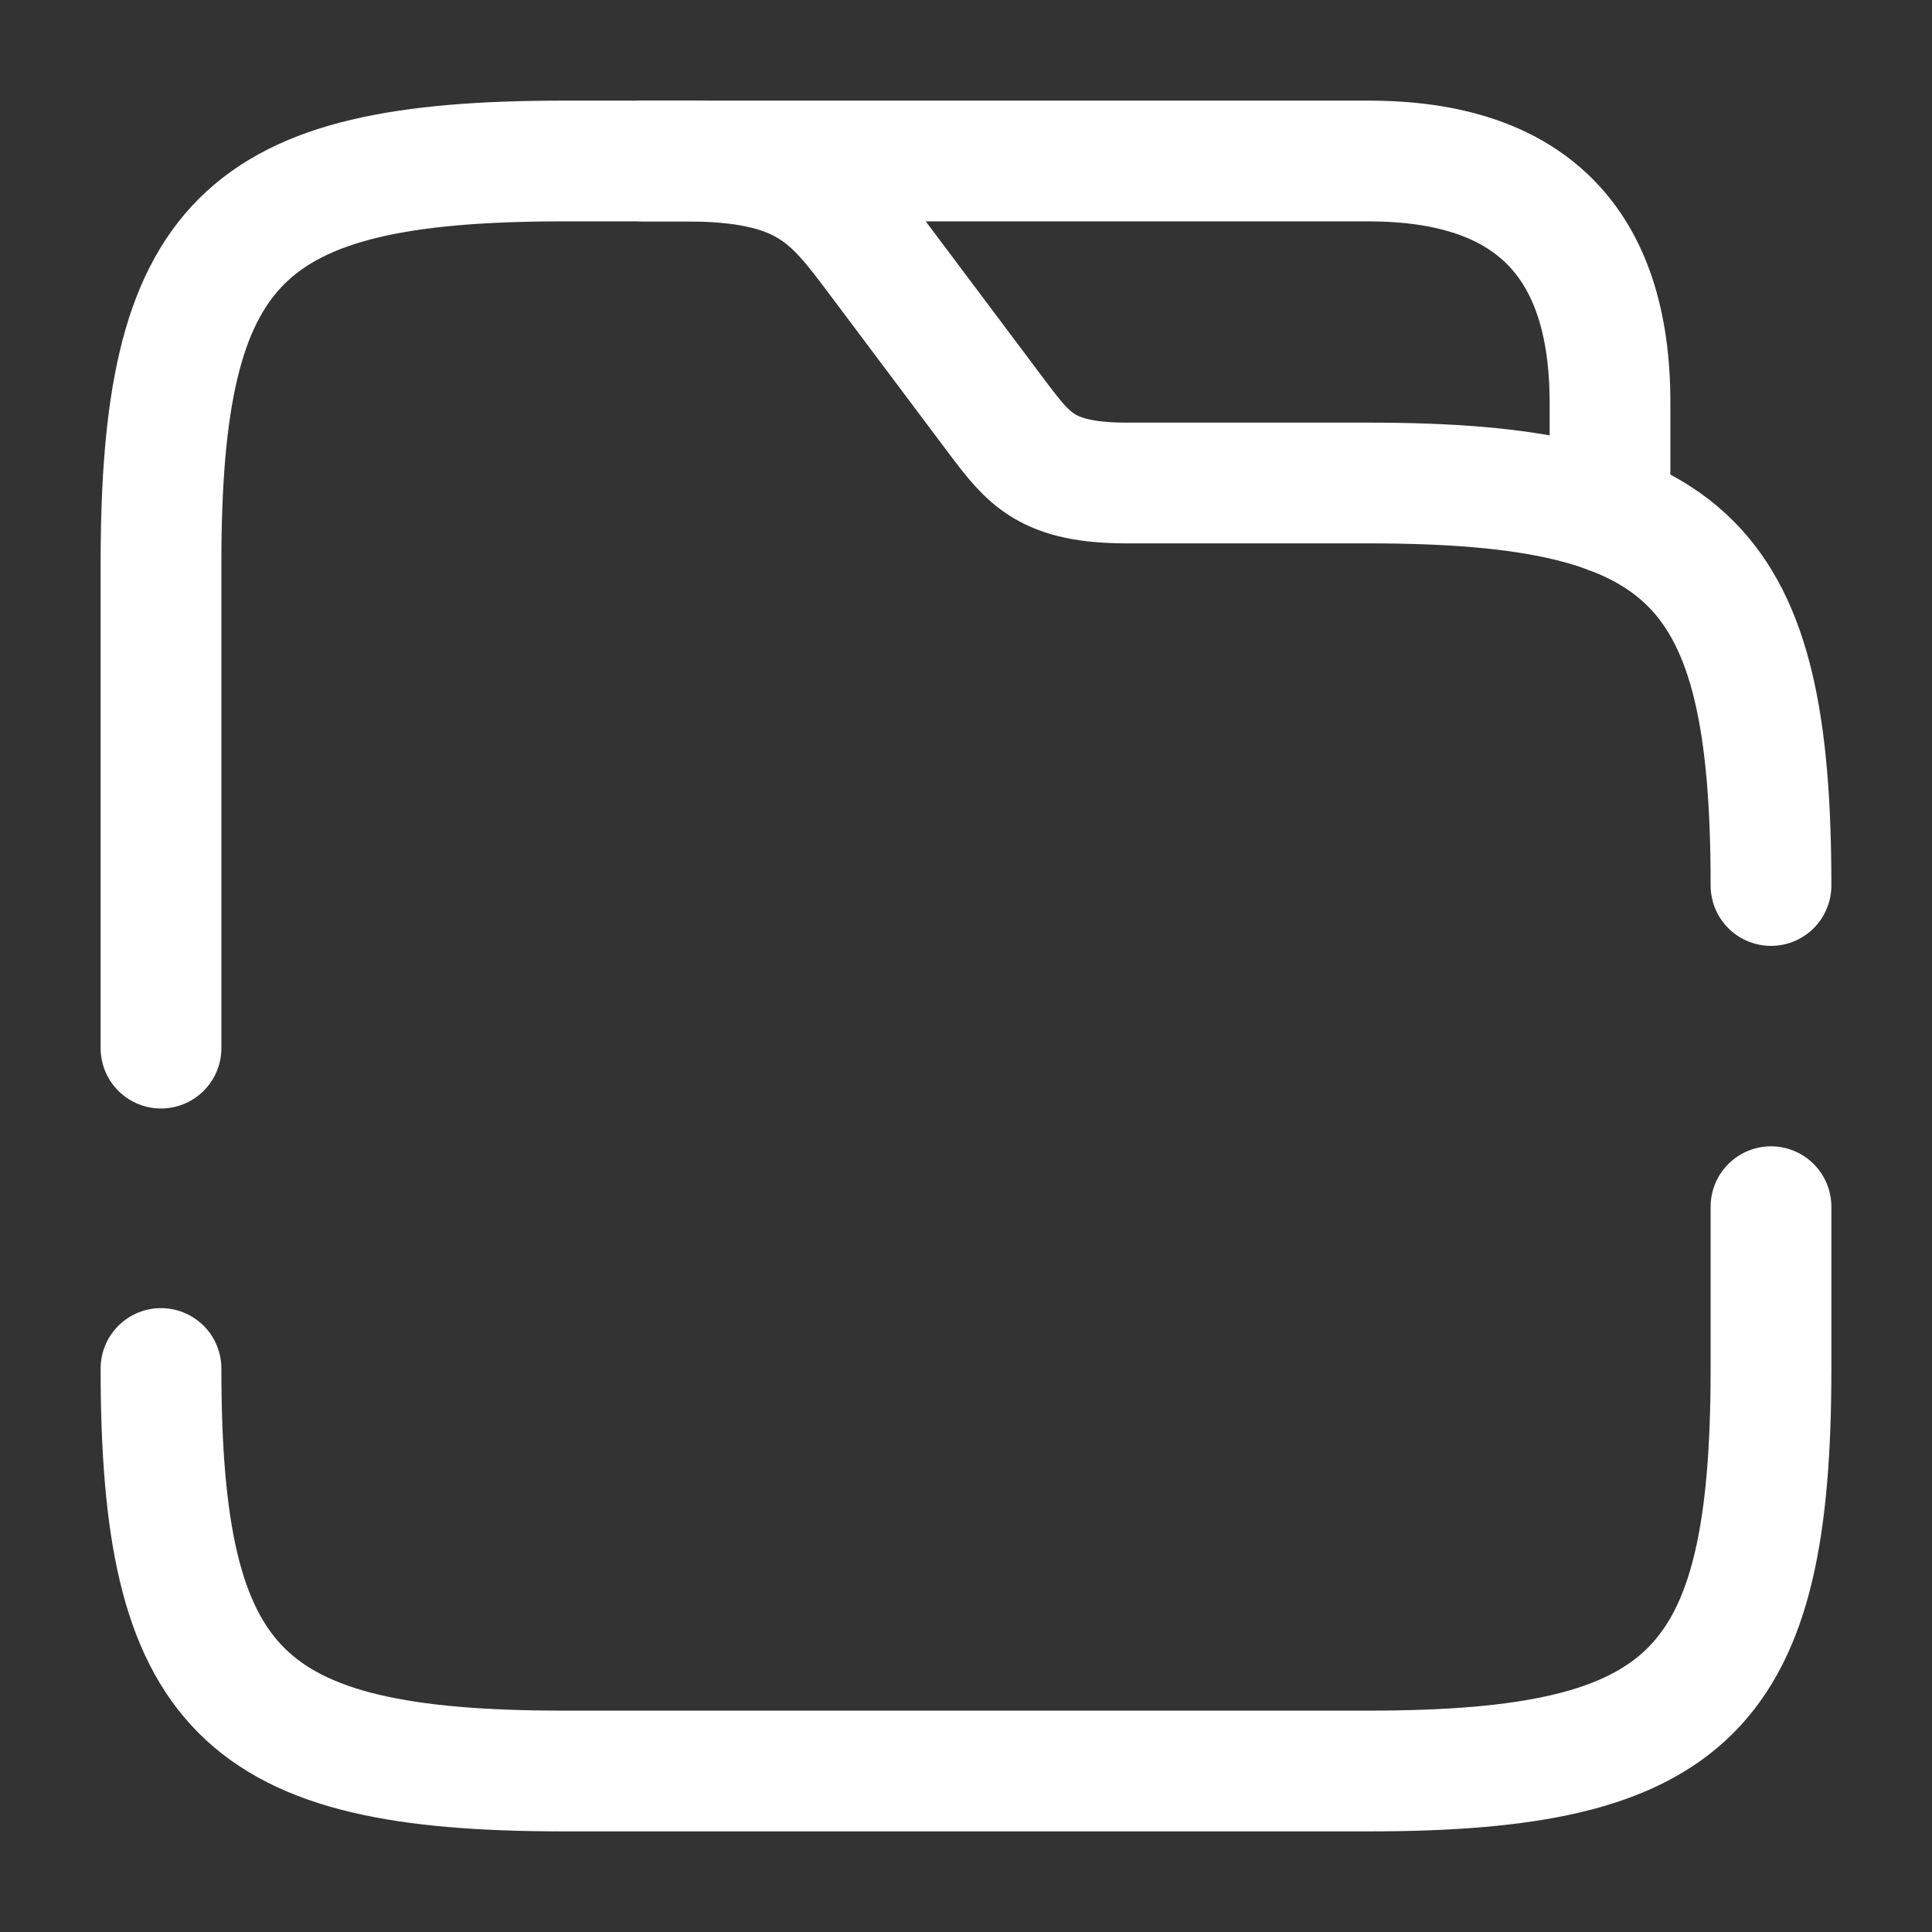 <svg width="24" height="24" viewBox="0 0 24 24" fill="none" xmlns="http://www.w3.org/2000/svg">
<rect x="0" y="0" width="24" height="24" fill="#333333" stroke="none"/>
<path d="M8 2H17C19 2 20 3 20 5V6.38" stroke="white" stroke-width="1.5" stroke-miterlimit="10" stroke-linecap="round" stroke-linejoin="round"/>
<path d="M2 13.02V7C2 3 3 2 7 2H8.5C10 2 10.33 2.44 10.9 3.2L12.4 5.2C12.78 5.7 13 6 14 6H17C21 6 22 7 22 11" stroke="white" stroke-width="1.5" stroke-miterlimit="10" stroke-linecap="round" stroke-linejoin="round"/>
<path d="M22 14.99V17C22 21 21 22 17 22H7C3 22 2 21 2 17" stroke="white" stroke-width="1.5" stroke-miterlimit="10" stroke-linecap="round" stroke-linejoin="round"/>
</svg>
